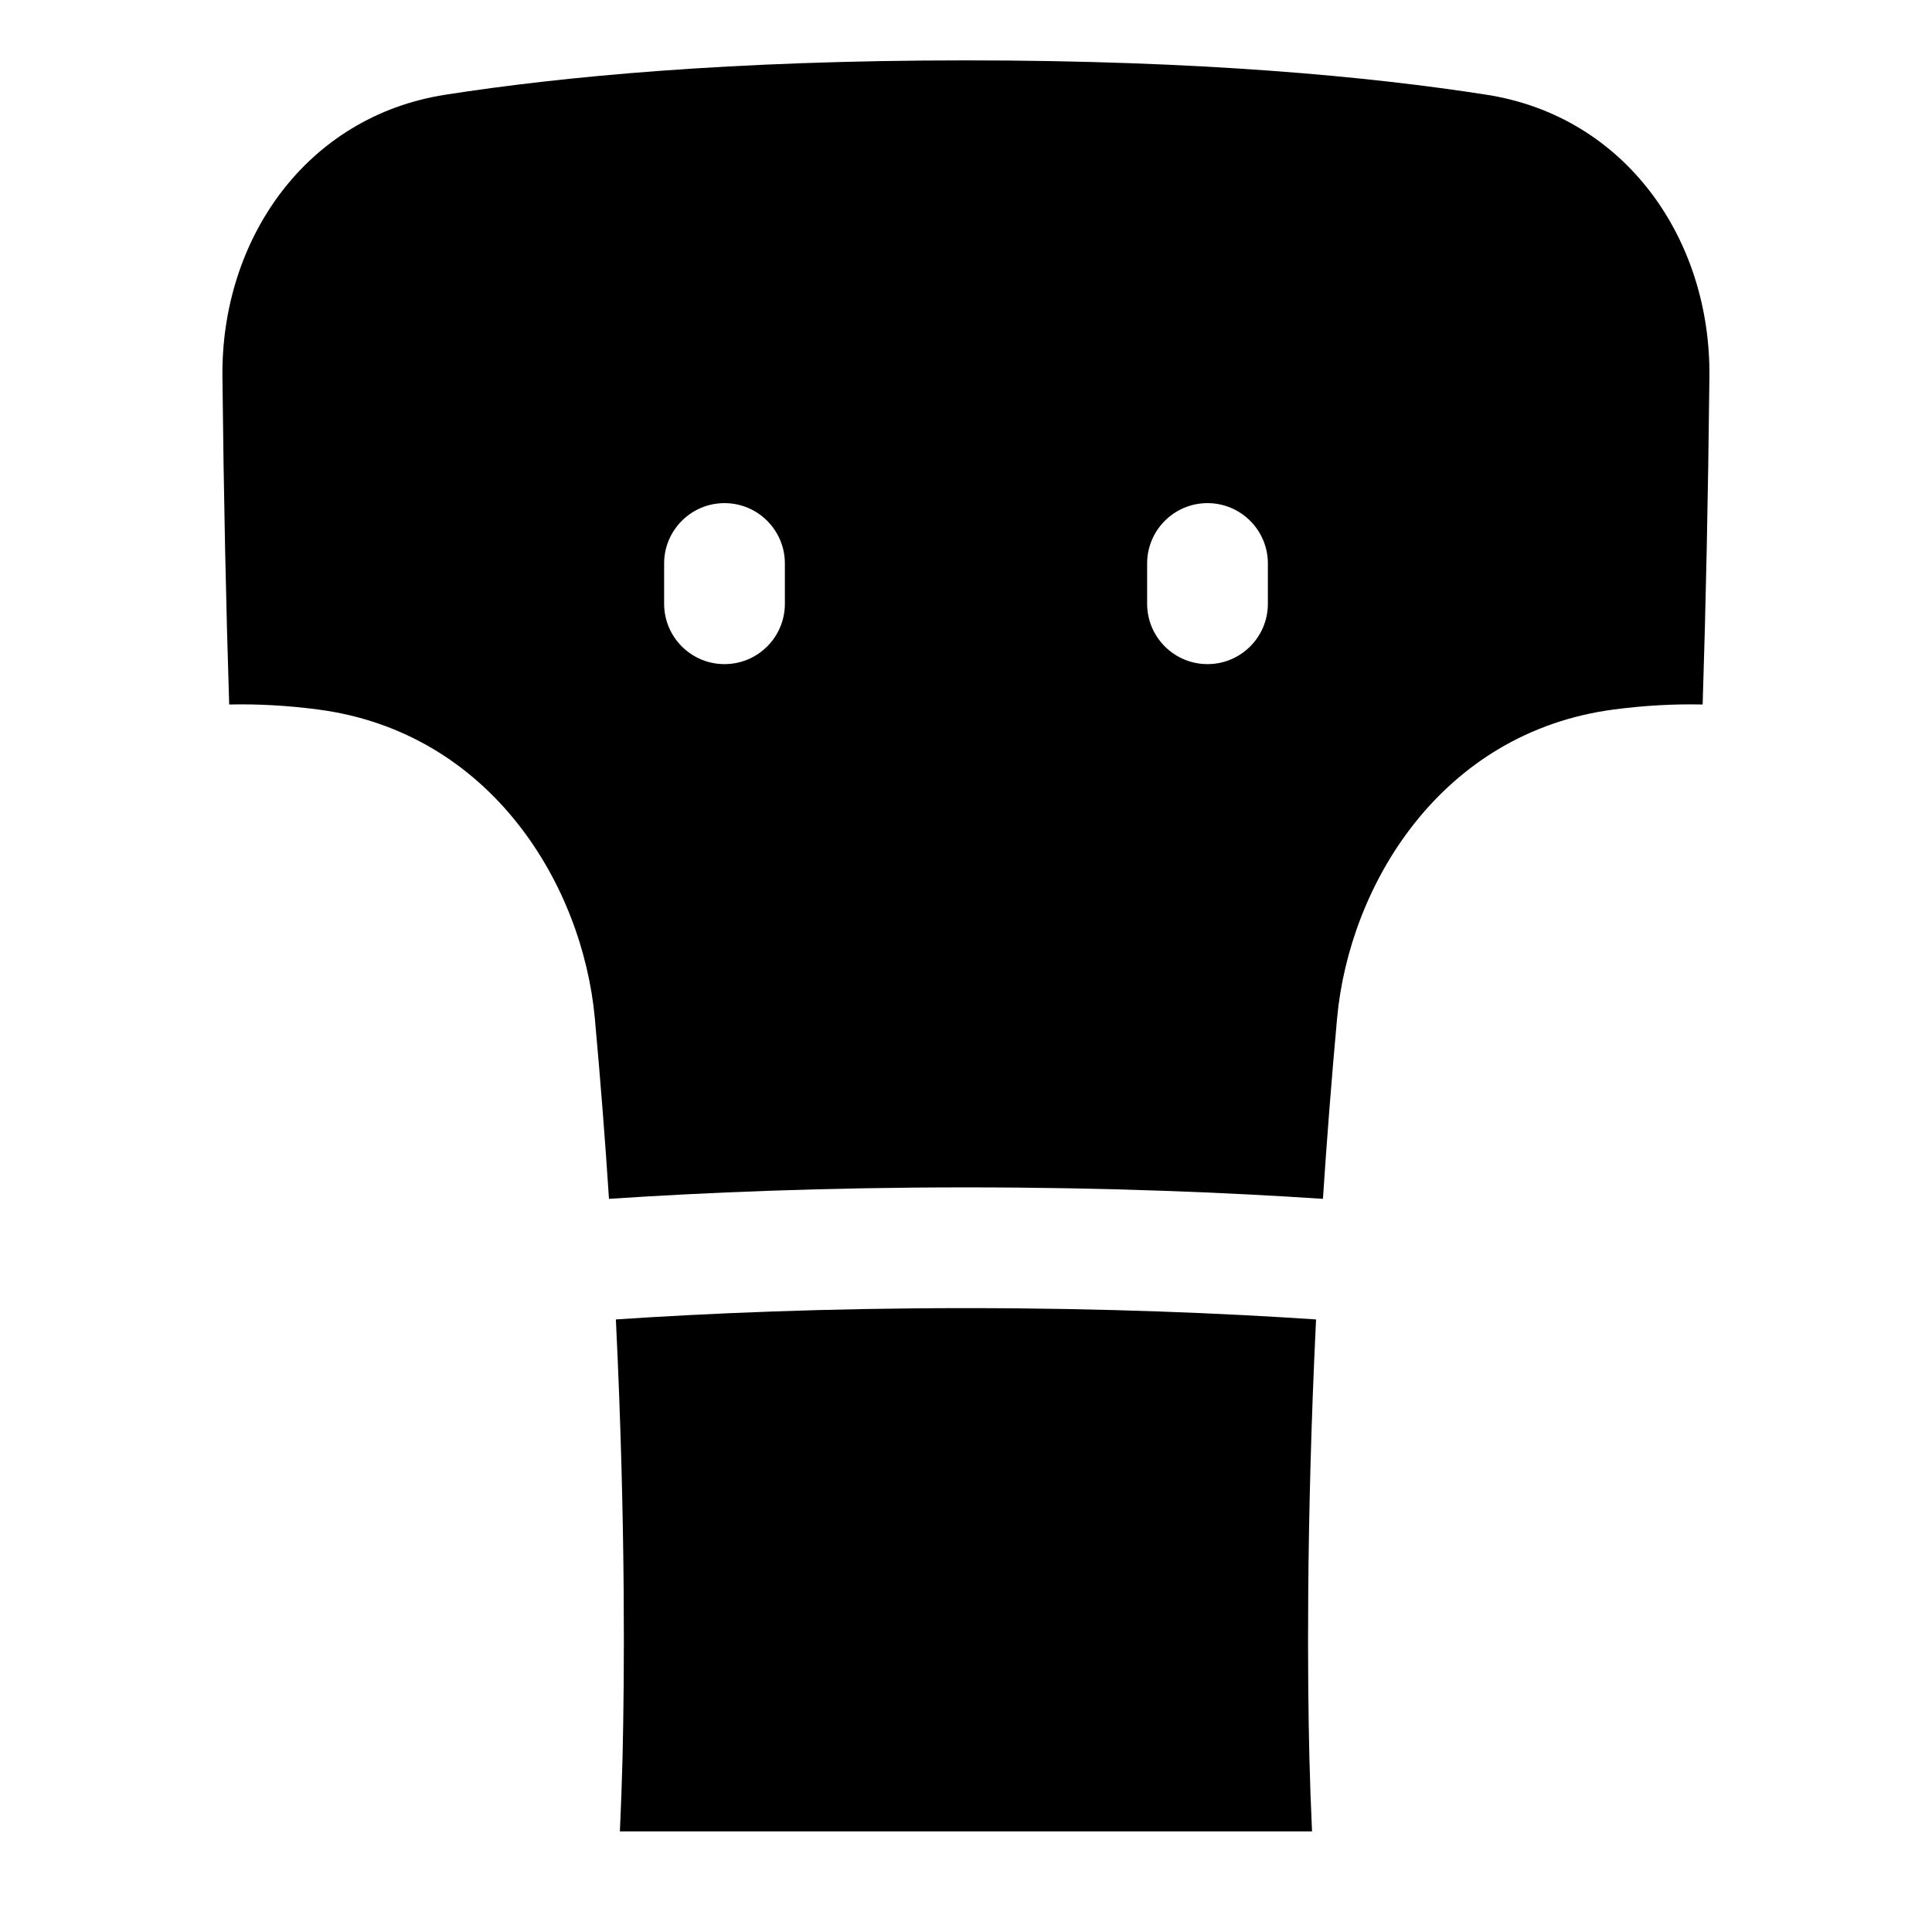 <svg xmlns="http://www.w3.org/2000/svg" fill="none" viewBox="0 0 48 48" id="Sofa--Streamline-Plump">
  <desc>
    Sofa Streamline Icon: https://streamlinehq.com
  </desc>
  <g id="sofa--decoration-furniture-interior-design-couch-sofa-decorate-shopping-catergories">
    <path id="Union" fill="#000000" fill-rule="evenodd" d="m5.71 17.503 -0.016 0c-0.078 -2.435 -0.136 -5.141 -0.168 -8.143 -0.036 -3.409 2.077 -6.466 5.535 -7.006 2.894 -0.452 7.107 -0.854 12.937 -0.854 5.831 0 10.043 0.402 12.937 0.854 3.459 0.54 5.572 3.597 5.535 7.006 -0.032 3.002 -0.09 5.708 -0.168 8.143l-0.013 -0c-0.682 -0.015 -1.414 0.022 -2.192 0.124 -4.307 0.566 -6.577 4.371 -6.878 7.677 -0.142 1.559 -0.257 3.056 -0.351 4.481 -2.344 -0.156 -5.346 -0.285 -8.87 -0.285 -3.523 0 -6.525 0.129 -8.868 0.285 -0.093 -1.425 -0.209 -2.922 -0.351 -4.481 -0.301 -3.307 -2.572 -7.112 -6.879 -7.677 -0.778 -0.102 -1.51 -0.139 -2.192 -0.124ZM19.5 14c0 -0.828 -0.672 -1.5 -1.5 -1.5s-1.5 0.672 -1.5 1.5v1c0 0.828 0.672 1.5 1.5 1.5s1.5 -0.672 1.5 -1.5v-1ZM30 12.5c0.828 0 1.5 0.672 1.5 1.5v1c0 0.828 -0.672 1.5 -1.5 1.5s-1.5 -0.672 -1.5 -1.5v-1c0 -0.828 0.672 -1.5 1.5 -1.5ZM15.467 43.651c0.023 -0.964 0.042 -2.36 0.028 -4.113 -0.015 -1.872 -0.067 -4.155 -0.194 -6.757 2.287 -0.153 5.232 -0.281 8.697 -0.281 3.466 0 6.412 0.128 8.699 0.281 -0.126 2.602 -0.179 4.885 -0.194 6.757 -0.014 1.753 0.005 3.149 0.028 4.113 0.015 0.617 0.038 1.233 0.066 1.849H15.401c0.028 -0.616 0.051 -1.232 0.066 -1.849Z" clip-rule="evenodd" stroke-width="1"></path>
  </g>
</svg>